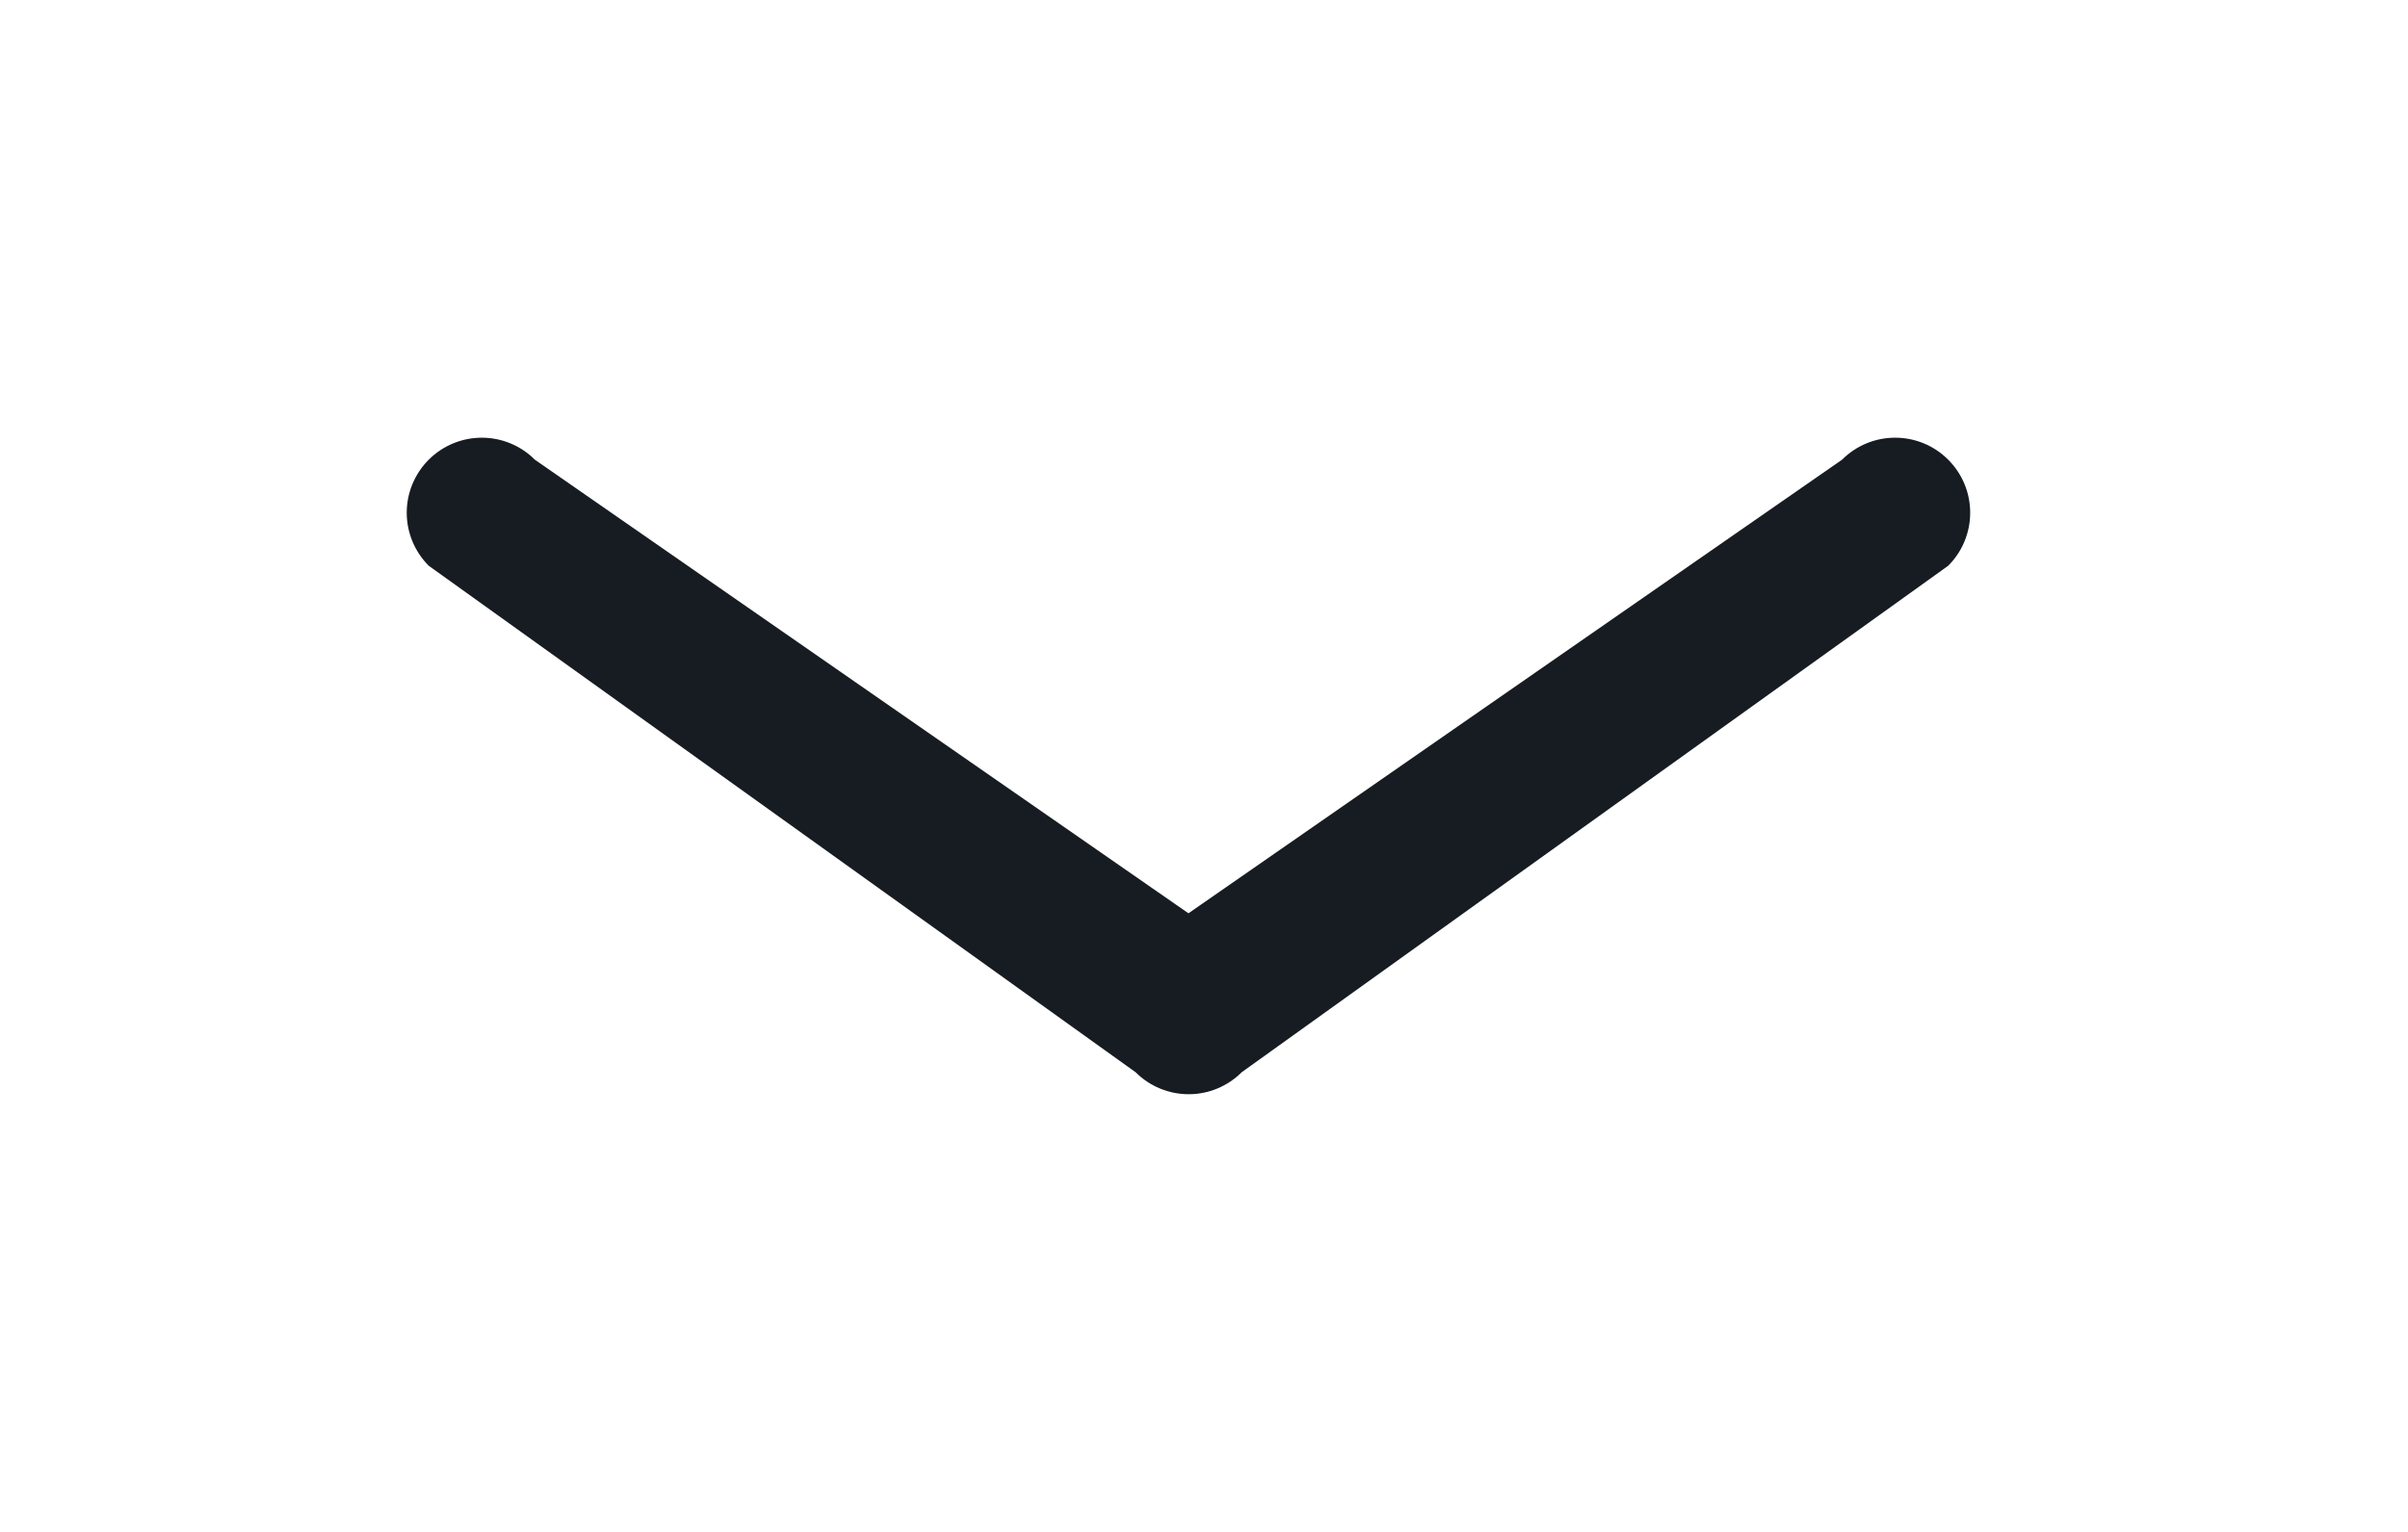 <?xml version="1.0" encoding="UTF-8"?>
<svg width="44px" height="28px" viewBox="0 0 44 28" version="1.1" xmlns="http://www.w3.org/2000/svg" xmlns:xlink="http://www.w3.org/1999/xlink">
    <!-- Generator: Sketch 48.1 (47250) - http://www.bohemiancoding.com/sketch -->
    <title>arrow copy 3</title>
    <desc>Created with Sketch.</desc>
    <defs>
        <filter x="-1.2%" y="-1.5%" width="102.3%" height="103.5%" filterUnits="objectBoundingBox" id="filter-1">
            <feOffset dx="0" dy="2" in="SourceAlpha" result="shadowOffsetOuter1"></feOffset>
            <feGaussianBlur stdDeviation="4" in="shadowOffsetOuter1" result="shadowBlurOuter1"></feGaussianBlur>
            <feColorMatrix values="0 0 0 0 0   0 0 0 0 0   0 0 0 0 0  0 0 0 0.05 0" type="matrix" in="shadowBlurOuter1" result="shadowMatrixOuter1"></feColorMatrix>
            <feMerge>
                <feMergeNode in="shadowMatrixOuter1"></feMergeNode>
                <feMergeNode in="SourceGraphic"></feMergeNode>
            </feMerge>
        </filter>
    </defs>
    <g id="04a_Resources_TeachingTools1" stroke="none" stroke-width="1" fill="none" fill-rule="evenodd" transform="translate(-1204, -1982)">
        <g id="Learner-Experiences" filter="url(#filter-1)" transform="translate(120, 1296)" fill="#171C22" fill-rule="nonzero">
            <g id="Leaner-Experiences-Collapsed" transform="translate(0, 356)">
                <path d="M1091.834,336.402 C1091.577,336.659 1091.432,337.008 1091.432,337.371 C1091.432,337.735 1091.577,338.084 1091.834,338.341 L1104.75,347.598 C1105.007,347.855 1105.356,348 1105.72,348 C1106.084,348 1106.432,347.855 1106.689,347.598 L1119.598,338.341 C1120.134,337.806 1120.134,336.937 1119.598,336.402 C1119.063,335.866 1118.195,335.866 1117.659,336.402 L1105.716,344.693 L1093.773,336.402 C1093.516,336.145 1093.168,336 1092.804,336 C1092.44,336 1092.091,336.145 1091.834,336.402 Z" id="arrow-copy-3"></path>
            </g>
        </g>
    </g>
</svg>